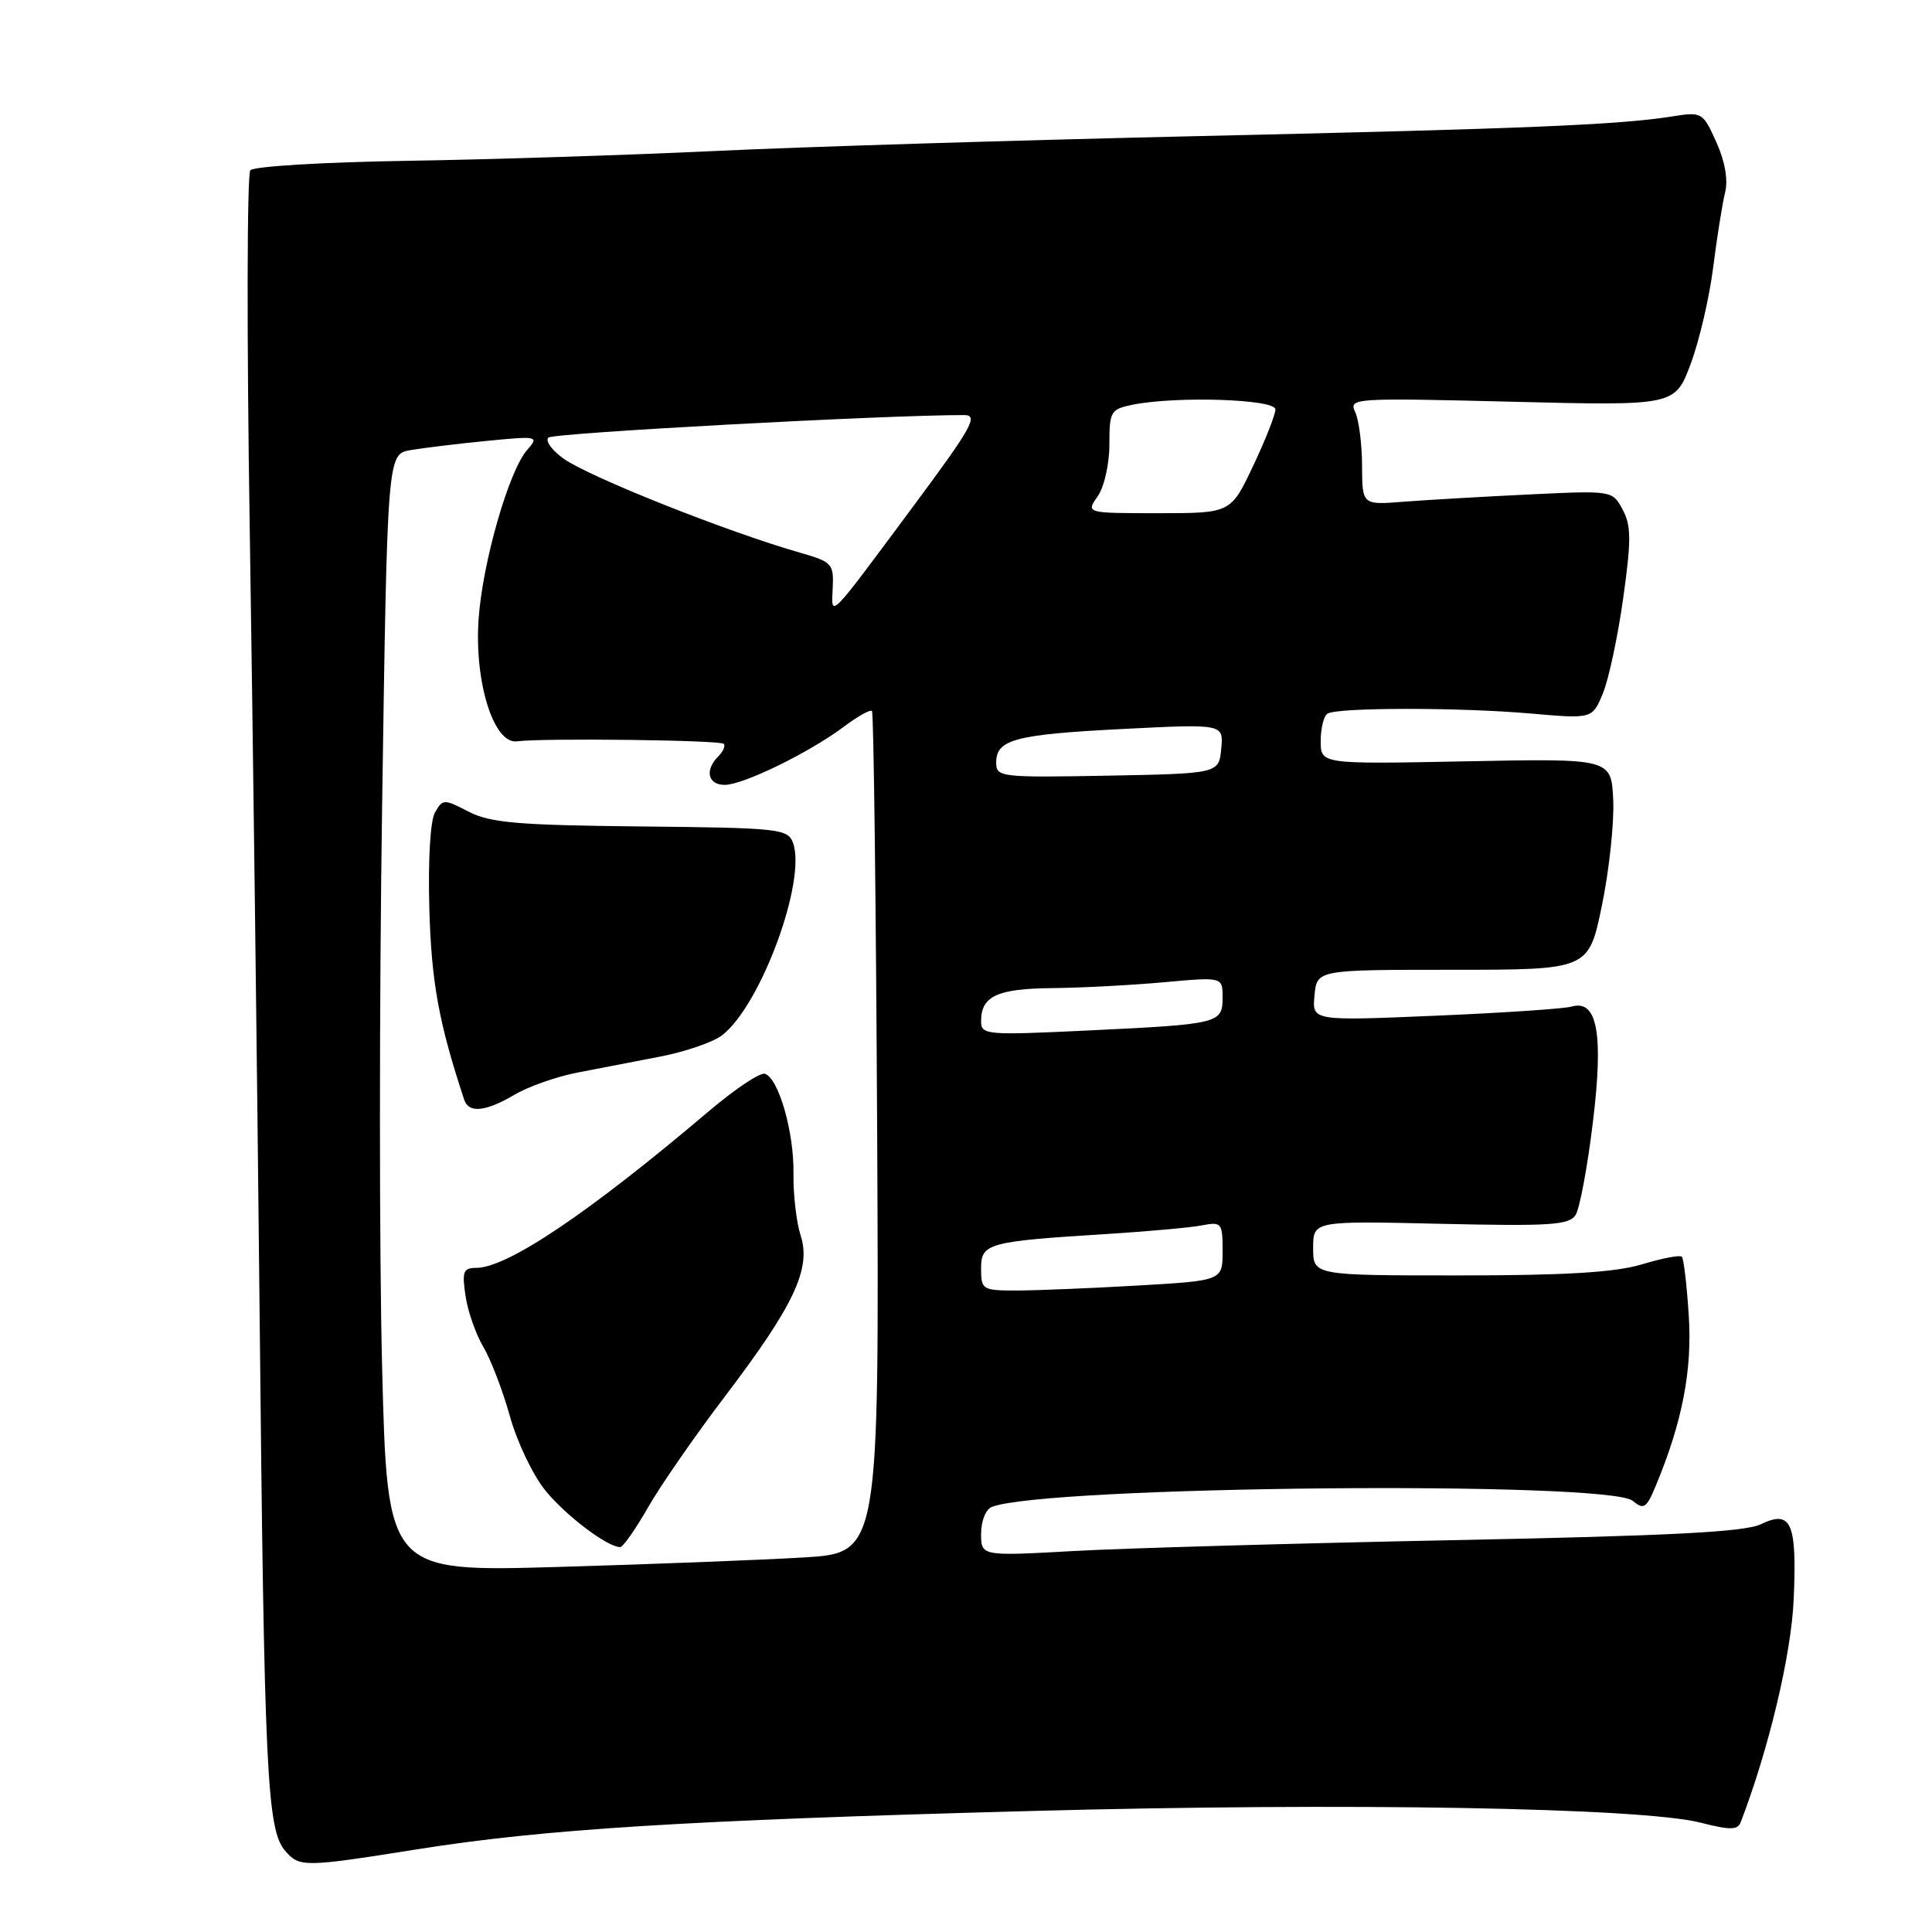 <?xml version="1.0" encoding="UTF-8" standalone="no"?>
<!DOCTYPE svg PUBLIC "-//W3C//DTD SVG 1.1//EN" "http://www.w3.org/Graphics/SVG/1.1/DTD/svg11.dtd" >
<svg xmlns="http://www.w3.org/2000/svg" xmlns:xlink="http://www.w3.org/1999/xlink" version="1.1" viewBox="0 0 256 256">
 <g >
 <path fill="currentColor"
d=" M 55.23 245.05 C 72.04 242.37 90.77 241.20 136.50 239.97 C 178.41 238.83 217.52 239.52 225.33 241.51 C 229.23 242.51 230.25 242.50 230.65 241.46 C 234.37 231.77 237.34 219.30 237.67 212.00 C 238.12 201.76 237.37 200.02 233.32 201.97 C 231.19 203.00 221.18 203.51 192.50 204.08 C 171.60 204.50 148.99 205.14 142.25 205.52 C 130.00 206.20 130.00 206.20 130.00 203.21 C 130.00 201.53 130.63 199.97 131.43 199.67 C 138.68 196.88 213.12 196.19 216.35 198.87 C 217.81 200.09 218.16 199.85 219.40 196.87 C 222.91 188.44 224.24 181.60 223.77 174.31 C 223.51 170.27 223.10 166.76 222.85 166.52 C 222.61 166.27 220.22 166.73 217.54 167.54 C 214.00 168.60 207.44 169.00 193.34 169.00 C 174.00 169.00 174.00 169.00 174.00 165.38 C 174.00 161.77 174.00 161.77 190.90 162.16 C 205.44 162.49 207.94 162.33 208.78 160.98 C 209.32 160.12 210.35 154.62 211.06 148.75 C 212.50 136.98 211.66 132.38 208.24 133.38 C 207.28 133.66 199.15 134.21 190.18 134.59 C 173.85 135.28 173.85 135.28 174.18 131.89 C 174.50 128.50 174.50 128.50 192.50 128.50 C 210.50 128.50 210.50 128.50 212.26 120.00 C 213.22 115.33 213.90 109.03 213.76 106.00 C 213.50 100.50 213.50 100.50 194.25 100.88 C 175.00 101.26 175.00 101.26 175.00 98.19 C 175.00 96.50 175.40 94.87 175.90 94.56 C 177.24 93.73 193.35 93.72 202.75 94.54 C 210.99 95.26 210.99 95.26 212.39 91.88 C 213.16 90.02 214.37 84.35 215.08 79.28 C 216.16 71.59 216.15 69.65 215.01 67.53 C 213.65 64.99 213.65 64.99 202.58 65.52 C 196.48 65.81 189.03 66.25 186.00 66.48 C 180.50 66.92 180.50 66.92 180.48 61.71 C 180.47 58.84 180.06 55.64 179.57 54.60 C 178.70 52.75 179.30 52.71 200.31 53.23 C 221.94 53.77 221.94 53.77 224.02 48.23 C 225.16 45.18 226.51 39.40 227.01 35.39 C 227.52 31.37 228.23 26.92 228.59 25.48 C 229.00 23.84 228.57 21.37 227.42 18.83 C 225.64 14.87 225.52 14.80 221.55 15.43 C 214.42 16.55 202.45 17.05 158.50 18.04 C 134.85 18.58 106.14 19.46 94.70 20.01 C 83.25 20.55 64.91 21.14 53.94 21.31 C 42.96 21.48 33.62 22.04 33.17 22.56 C 32.73 23.08 32.69 44.42 33.09 70.00 C 33.49 95.58 34.08 142.38 34.40 174.00 C 35.01 234.99 35.37 242.47 37.79 245.25 C 39.69 247.44 40.25 247.43 55.23 245.05 Z  M 50.63 181.05 C 50.25 166.07 50.25 132.74 50.63 106.99 C 51.32 60.16 51.32 60.16 54.41 59.64 C 56.11 59.35 60.65 58.80 64.50 58.42 C 71.30 57.76 71.45 57.79 69.85 59.62 C 67.43 62.37 63.94 74.51 63.42 82.00 C 62.83 90.36 65.42 98.64 68.50 98.23 C 71.92 97.78 95.39 98.06 95.89 98.56 C 96.15 98.82 95.83 99.57 95.18 100.22 C 93.35 102.05 93.79 104.00 96.03 104.00 C 98.49 104.00 107.24 99.72 111.82 96.29 C 113.64 94.92 115.32 93.98 115.54 94.21 C 115.77 94.43 116.07 119.62 116.23 150.19 C 116.50 205.76 116.50 205.76 106.50 206.37 C 101.00 206.70 86.34 207.27 73.91 207.63 C 51.32 208.28 51.32 208.28 50.63 181.05 Z  M 85.86 199.75 C 87.51 196.86 92.11 190.22 96.08 185.00 C 105.22 172.97 107.51 168.10 106.09 163.71 C 105.52 161.94 105.10 158.25 105.14 155.50 C 105.23 150.06 103.18 142.88 101.36 142.28 C 100.73 142.07 97.41 144.29 93.97 147.20 C 78.08 160.69 67.23 168.00 63.10 168.00 C 61.38 168.00 61.20 168.49 61.69 171.75 C 62.00 173.81 63.07 176.85 64.06 178.50 C 65.04 180.15 66.63 184.29 67.58 187.71 C 68.53 191.12 70.66 195.56 72.32 197.57 C 75.06 200.90 80.49 204.99 82.18 205.00 C 82.55 205.00 84.21 202.64 85.86 199.75 Z  M 68.21 145.04 C 70.04 143.96 73.77 142.65 76.52 142.12 C 79.26 141.59 84.22 140.63 87.55 139.99 C 90.88 139.34 94.55 138.07 95.71 137.16 C 100.85 133.14 106.91 116.63 105.07 111.66 C 104.39 109.82 103.20 109.69 84.92 109.51 C 68.60 109.34 64.96 109.03 62.10 107.55 C 58.83 105.86 58.66 105.86 57.64 107.65 C 57.01 108.74 56.71 114.00 56.89 120.47 C 57.17 130.20 58.15 135.56 61.52 145.75 C 62.12 147.54 64.38 147.30 68.21 145.04 Z  M 130.00 168.09 C 130.00 164.72 130.82 164.50 147.00 163.49 C 152.22 163.16 157.74 162.66 159.25 162.37 C 161.87 161.87 162.00 162.02 162.00 165.77 C 162.00 169.69 162.00 169.69 150.75 170.34 C 144.56 170.70 137.36 170.99 134.75 171.00 C 130.17 171.00 130.00 170.90 130.00 168.09 Z  M 130.00 135.31 C 130.00 131.99 132.12 131.00 139.45 130.93 C 143.33 130.89 149.99 130.54 154.25 130.15 C 162.00 129.45 162.00 129.45 162.00 132.16 C 162.00 135.61 161.61 135.71 144.25 136.54 C 130.65 137.19 130.00 137.14 130.00 135.31 Z  M 132.00 101.06 C 132.00 97.98 134.47 97.32 148.82 96.59 C 162.13 95.92 162.13 95.92 161.82 99.21 C 161.50 102.50 161.50 102.50 146.75 102.78 C 132.59 103.04 132.00 102.97 132.00 101.06 Z  M 110.34 77.87 C 110.49 74.71 110.24 74.44 106.00 73.23 C 96.35 70.47 78.12 63.22 74.67 60.77 C 73.12 59.66 72.22 58.40 72.67 57.98 C 73.32 57.37 117.38 54.98 127.75 55.00 C 129.70 55.00 128.82 56.58 120.89 67.25 C 109.63 82.41 110.15 81.90 110.34 77.87 Z  M 145.44 65.78 C 146.31 64.54 147.00 61.49 147.00 58.90 C 147.00 54.49 147.16 54.22 150.12 53.62 C 155.96 52.46 169.00 52.89 169.00 54.25 C 169.00 54.94 167.67 58.31 166.04 61.75 C 163.08 68.00 163.08 68.00 153.49 68.00 C 143.89 68.00 143.89 68.00 145.44 65.78 Z "/>
</g>
</svg>